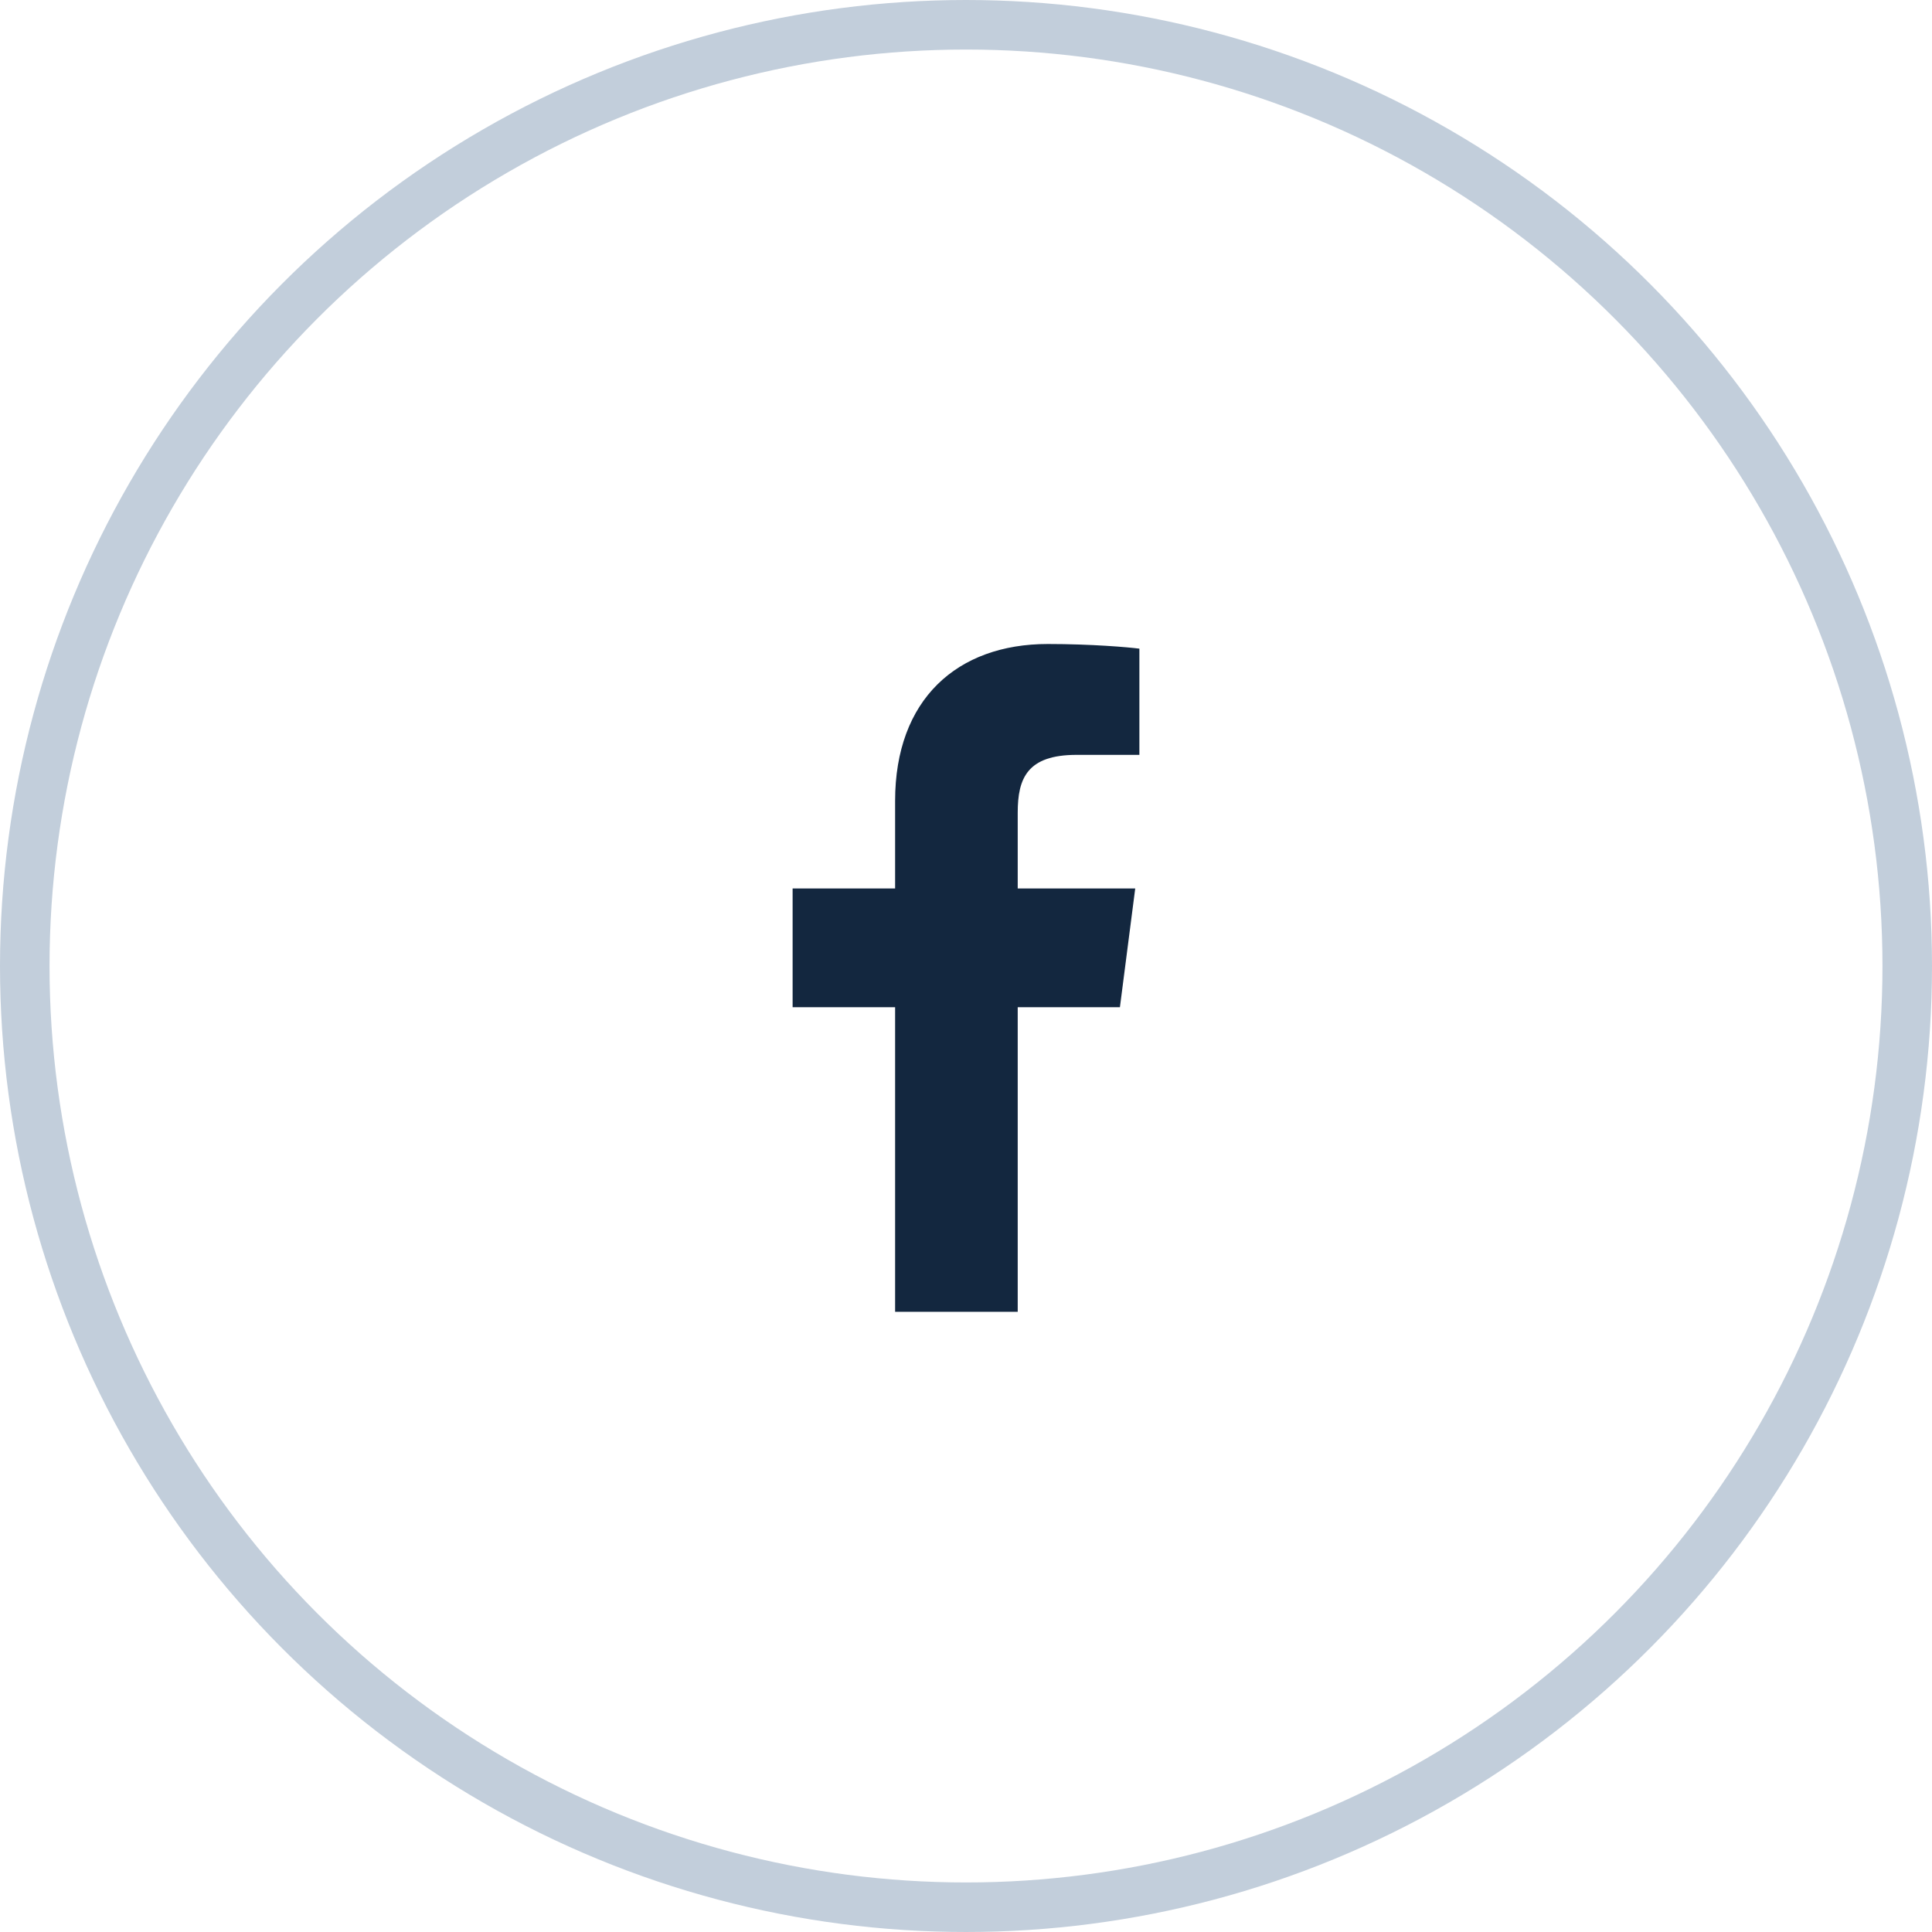 <svg width="39" height="39" viewBox="0 0 39 39" fill="none" xmlns="http://www.w3.org/2000/svg">
  <path d="M20.544 26.48V20.332H22.607L22.916 17.935H20.544V16.405C20.544 15.711 20.736 15.238 21.732 15.238L23 15.238V13.094C22.781 13.065 22.028 13 21.152 13C19.322 13 18.069 14.117 18.069 16.167V17.935H16V20.332H18.069V26.48H20.544Z" fill="#13273F" />
  <circle cx="19.5" cy="19.5" r="19" stroke="#C2CEDB" />
</svg>
  
